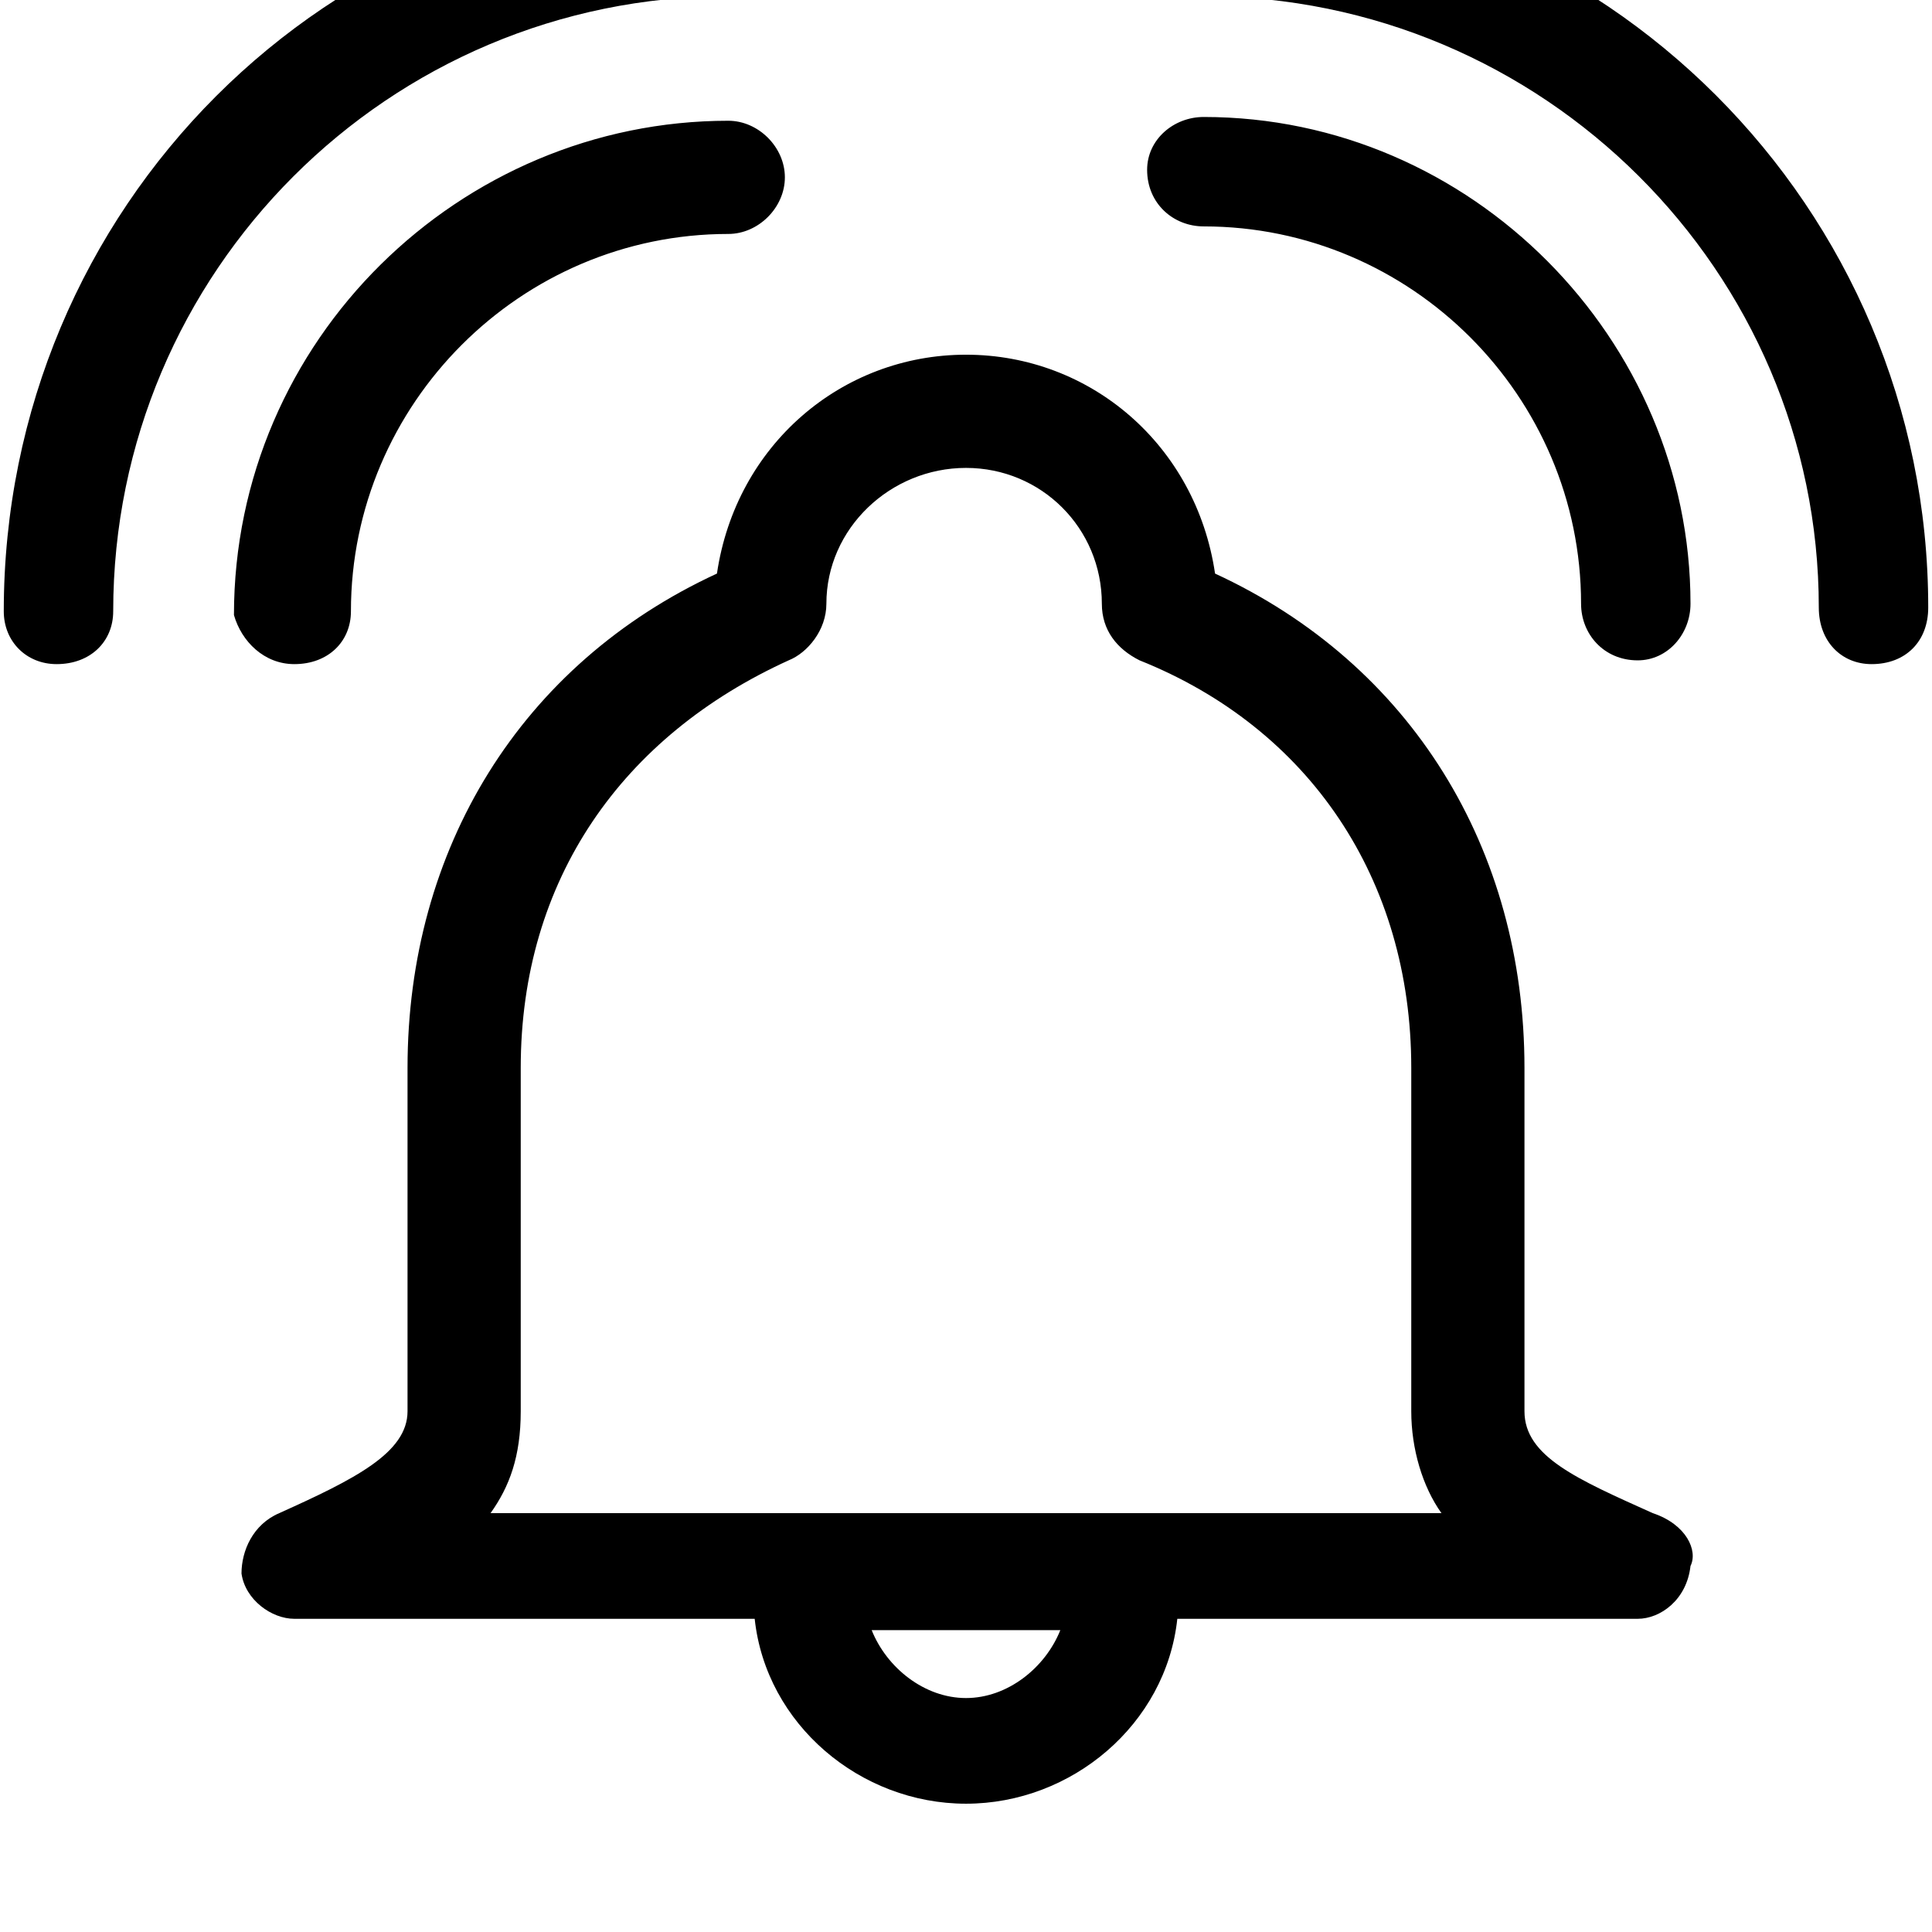 <svg xmlns="http://www.w3.org/2000/svg" viewBox="0 0 512 512"><path d="M438 401c-20-9-34-15-34-27v-91c0-58-30-107-82-131-5-34-33-58-66-58s-61 24-66 58c-52 24-82 73-82 131v91c0 11-14 18-34 27-7 3-10 10-10 16 1 7 8 12 14 12h122c3 28 28 49 56 49s53-21 56-49h122c6 0 13-5 14-14 2-4-1-11-10-14zm-182 49c-11 0-21-8-25-18h50c-4 10-14 18-25 18zm-126-49c5-7 8-15 8-27v-91c0-50 27-88 71-108 5-2 10-8 10-15 0-20 17-36 37-36s36 16 36 36c0 7 4 12 10 15 45 18 72 58 72 108v91c0 10 3 20 8 27zm-52-225c9 0 15-6 15-14 0-55 45-100 100-100 8 0 15-7 15-15s-7-15-15-15c-71 0-131 58-131 131 2 7 8 13 16 13zm115-177c8 0 15-6 15-15 0-8-7-14-15-14-106-1-192 85-192 192 0 8 6 14 14 14 9 0 15-6 15-14 0-90 73-163 163-163zm126 32c-8 0-15 6-15 14 0 9 7 15 15 15 55 0 100 45 100 100 0 8 6 15 15 15 8 0 14-7 14-15 0-70-58-129-129-129zm0-62c-8 0-15 7-15 15s7 15 15 15c90 0 163 73 163 162 0 9 6 15 14 15 9 0 15-6 15-15 0-106-86-192-192-192z"/></svg>